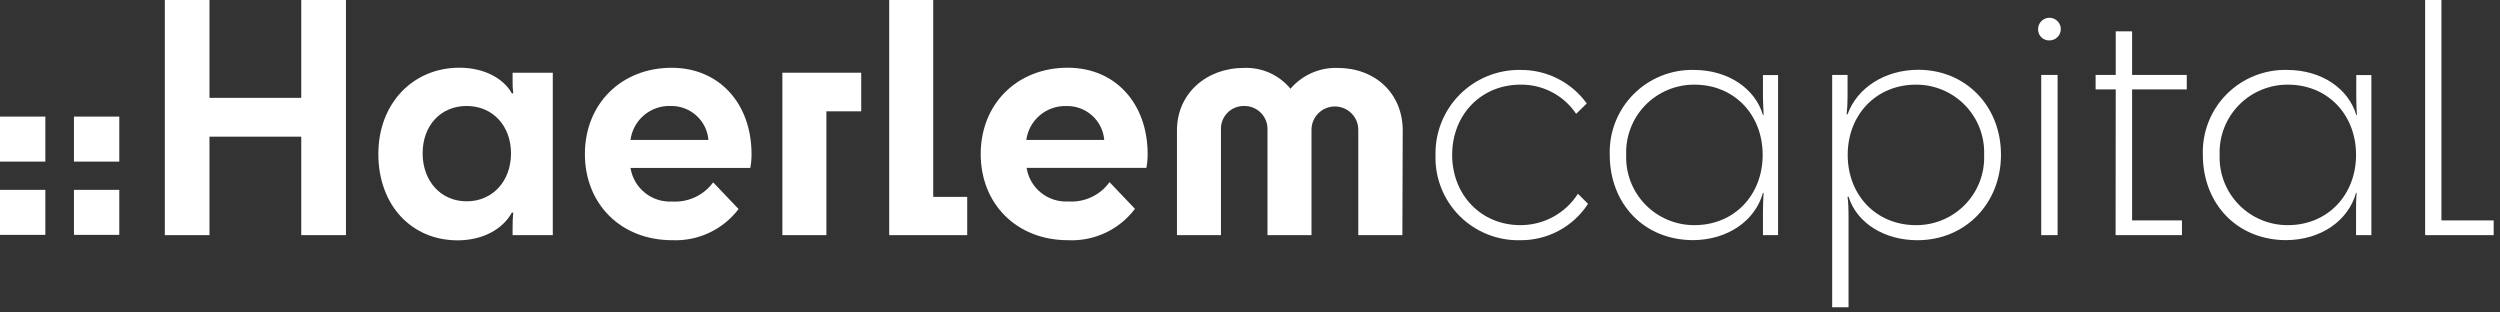 <svg width="320" height="40" viewBox="0 0 320 40" fill="none" xmlns="http://www.w3.org/2000/svg">
<rect x="0" y="0" width="320" height="40" fill="#333333" stroke="none"/>
<path d="M21.099 0H26.812V12.524H38.56V0H44.283V30.098H38.56V17.493H26.812V30.098H21.099V0Z" fill="white"/>
<path d="M58.803 8.667C61.986 8.667 64.446 10.036 65.524 11.956H65.694C65.623 11.345 65.596 10.73 65.613 10.116V9.307H70.757V30.098H65.613V29.138C65.607 28.494 65.633 27.85 65.694 27.209H65.524C64.321 29.378 61.745 30.764 58.563 30.764C52.608 30.747 48.428 26.204 48.428 19.707C48.428 13.209 52.885 8.667 58.803 8.667ZM65.408 19.627C65.408 16.071 63.037 13.564 59.73 13.564C56.423 13.564 54.097 16.053 54.097 19.627C54.097 23.2 56.45 25.769 59.73 25.769C63.011 25.769 65.408 23.236 65.408 19.627Z" fill="white"/>
<path d="M86.052 30.747C79.456 30.747 74.866 26.098 74.866 19.716C74.866 13.333 79.492 8.676 85.972 8.676C92.087 8.676 96.196 13.289 96.196 19.716C96.203 20.312 96.15 20.908 96.036 21.493H80.704C80.899 22.745 81.555 23.88 82.544 24.675C83.533 25.471 84.784 25.87 86.052 25.796C87.061 25.857 88.069 25.664 88.983 25.236C89.897 24.807 90.689 24.156 91.285 23.342L94.538 26.756C93.552 28.055 92.265 29.096 90.787 29.791C89.309 30.486 87.685 30.814 86.052 30.747ZM80.704 17.911H90.678C90.579 16.713 90.026 15.597 89.133 14.79C88.239 13.983 87.071 13.545 85.865 13.565C84.618 13.516 83.397 13.934 82.442 14.736C81.487 15.539 80.868 16.668 80.704 17.902V17.911Z" fill="white"/>
<path d="M110.235 9.307V14.249H105.778V30.098H100.145V9.307H110.235Z" fill="white"/>
<path d="M113.818 0H119.452V25.2H123.802V30.098H113.818V0Z" fill="white"/>
<path d="M136.718 30.747C130.121 30.747 125.531 26.098 125.531 19.716C125.531 13.333 130.157 8.667 136.673 8.667C142.788 8.667 146.897 13.28 146.897 19.707C146.904 20.303 146.851 20.899 146.737 21.485H131.405C131.6 22.736 132.256 23.871 133.245 24.666C134.234 25.462 135.485 25.861 136.753 25.787C137.769 25.854 138.786 25.662 139.707 25.23C140.629 24.798 141.425 24.139 142.021 23.316L145.275 26.729C144.285 28.044 142.988 29.097 141.496 29.797C140.005 30.498 138.364 30.824 136.718 30.747ZM131.369 17.911H141.344C141.244 16.712 140.69 15.596 139.794 14.79C138.898 13.984 137.728 13.549 136.521 13.573C135.277 13.529 134.061 13.947 133.109 14.748C132.157 15.547 131.537 16.672 131.369 17.902V17.911Z" fill="white"/>
<path d="M179.503 30.098H173.861V16.613C173.861 15.821 173.545 15.062 172.984 14.501C172.422 13.941 171.66 13.627 170.866 13.627C170.071 13.627 169.31 13.941 168.748 14.501C168.186 15.062 167.871 15.821 167.871 16.613V30.098H162.237V16.613C162.252 16.212 162.184 15.812 162.038 15.438C161.892 15.063 161.67 14.723 161.387 14.437C161.104 14.152 160.766 13.927 160.392 13.777C160.019 13.627 159.618 13.554 159.216 13.564C158.819 13.562 158.426 13.639 158.061 13.793C157.695 13.947 157.365 14.174 157.091 14.459C156.816 14.744 156.603 15.083 156.464 15.453C156.325 15.823 156.264 16.218 156.283 16.613V30.098H150.65V16.693C150.65 11.956 154.429 8.693 159.216 8.693C160.349 8.646 161.478 8.862 162.513 9.325C163.548 9.788 164.461 10.485 165.179 11.36C165.92 10.493 166.848 9.804 167.892 9.342C168.936 8.881 170.072 8.659 171.213 8.693C176.045 8.693 179.548 11.982 179.548 16.693L179.503 30.098Z" fill="white"/>
<path d="M201.743 14.569C200.962 13.401 199.901 12.447 198.655 11.795C197.409 11.143 196.019 10.813 194.612 10.835C189.584 10.835 185.876 14.684 185.876 19.822C185.876 24.96 189.584 28.818 194.612 28.818C196.079 28.822 197.524 28.456 198.812 27.754C200.099 27.051 201.187 26.035 201.974 24.8L203.267 26.089C202.334 27.529 201.051 28.711 199.538 29.525C198.025 30.339 196.331 30.759 194.612 30.747C193.167 30.785 191.731 30.528 190.39 29.992C189.049 29.456 187.832 28.652 186.814 27.63C185.796 26.607 184.999 25.388 184.471 24.047C183.944 22.706 183.697 21.271 183.746 19.831C183.717 18.398 183.978 16.974 184.513 15.644C185.048 14.314 185.847 13.105 186.861 12.089C187.875 11.074 189.084 10.273 190.416 9.733C191.748 9.194 193.175 8.928 194.612 8.951C196.269 8.936 197.905 9.318 199.384 10.065C200.862 10.812 202.139 11.903 203.106 13.244L201.743 14.569Z" fill="white"/>
<path d="M216.807 8.951C221.264 8.951 224.695 11.396 225.658 14.729H225.738C225.738 14.009 225.658 13.324 225.658 12.275V9.609H227.592V30.098H225.658V27.093C225.658 26.204 225.703 25.44 225.738 24.684H225.658C224.651 28.293 221.112 30.702 216.744 30.738C210.389 30.738 206.048 26.044 206.048 19.822C205.998 18.393 206.241 16.969 206.762 15.637C207.283 14.305 208.071 13.093 209.079 12.075C210.086 11.057 211.291 10.255 212.62 9.718C213.948 9.181 215.373 8.92 216.807 8.951ZM225.622 19.822C225.622 14.684 221.994 10.835 216.887 10.835C215.714 10.829 214.553 11.059 213.471 11.511C212.39 11.964 211.412 12.63 210.596 13.47C209.78 14.309 209.143 15.305 208.723 16.397C208.302 17.488 208.108 18.654 208.152 19.822C208.108 20.992 208.303 22.158 208.723 23.251C209.144 24.344 209.782 25.34 210.599 26.181C211.416 27.021 212.395 27.688 213.477 28.141C214.559 28.594 215.722 28.825 216.896 28.818C221.994 28.818 225.622 24.96 225.622 19.822Z" fill="white"/>
<path d="M245.419 30.747C241.275 30.747 237.7 28.622 236.613 25.173H236.488C236.58 25.973 236.621 26.777 236.613 27.582V39.333H234.518V9.591H236.488V12.258C236.495 13.05 236.456 13.843 236.372 14.631H236.488C237.7 11.262 241.239 8.933 245.544 8.933C251.623 8.933 256.125 13.582 256.125 19.805C256.125 26.027 251.579 30.747 245.419 30.747ZM236.506 19.822C236.506 25.005 240.169 28.818 245.232 28.818C246.406 28.827 247.57 28.599 248.653 28.146C249.736 27.694 250.715 27.027 251.532 26.186C252.349 25.345 252.986 24.347 253.405 23.253C253.823 22.159 254.015 20.992 253.968 19.822C254.011 18.654 253.817 17.489 253.397 16.397C252.976 15.305 252.339 14.31 251.523 13.47C250.707 12.63 249.729 11.964 248.648 11.511C247.567 11.059 246.405 10.829 245.232 10.836C240.152 10.836 236.506 14.684 236.506 19.822Z" fill="white"/>
<path d="M260.876 3.733C260.874 3.448 260.957 3.168 261.115 2.929C261.272 2.69 261.497 2.503 261.76 2.391C262.024 2.279 262.315 2.248 262.597 2.301C262.879 2.353 263.138 2.488 263.343 2.688C263.548 2.887 263.69 3.143 263.75 3.423C263.809 3.702 263.785 3.993 263.679 4.259C263.574 4.524 263.392 4.753 263.156 4.916C262.921 5.078 262.642 5.168 262.355 5.173C262.161 5.185 261.967 5.155 261.784 5.087C261.602 5.019 261.436 4.914 261.297 4.779C261.158 4.643 261.048 4.48 260.976 4.3C260.903 4.12 260.869 3.927 260.876 3.733ZM261.277 30.098V9.591H263.372V30.098H261.277Z" fill="white"/>
<path d="M270.814 11.44H268.238V9.591H270.814V4.009H272.909V9.591H279.906V11.44H272.909V28.213H279.291V30.098H270.797L270.814 11.44Z" fill="white"/>
<path d="M292.751 8.951C297.208 8.951 300.64 11.396 301.602 14.729H301.682C301.638 14.009 301.602 13.324 301.602 12.275V9.609H303.536V30.098H301.575V27.093C301.575 26.204 301.575 25.44 301.656 24.684H301.575C300.568 28.293 297.03 30.702 292.662 30.738C286.306 30.738 281.965 26.044 281.965 19.822C281.915 18.391 282.159 16.964 282.682 15.63C283.204 14.296 283.995 13.083 285.005 12.065C286.015 11.047 287.223 10.245 288.555 9.71C289.887 9.175 291.315 8.916 292.751 8.951ZM301.575 19.822C301.575 14.684 297.957 10.835 292.849 10.835C291.676 10.829 290.515 11.059 289.434 11.511C288.352 11.964 287.374 12.63 286.558 13.47C285.742 14.309 285.105 15.305 284.685 16.397C284.265 17.488 284.07 18.654 284.114 19.822C284.069 20.991 284.262 22.157 284.682 23.25C285.102 24.343 285.739 25.34 286.555 26.18C287.371 27.021 288.35 27.688 289.431 28.141C290.513 28.594 291.676 28.825 292.849 28.818C297.939 28.818 301.575 24.96 301.575 19.822Z" fill="white"/>
<path d="M310.418 0H312.504V28.213H319.189V30.098H310.418V0Z" fill="white"/>
<path d="M5.803 14.925H0V20.684H5.803V14.925Z" fill="white"/>
<path d="M15.269 24.302H9.466V30.062H15.269V24.302Z" fill="white"/>
<path d="M5.803 24.302H0V30.062H5.803V24.302Z" fill="white"/>
<path d="M15.269 14.925H9.466V20.684H15.269V14.925Z" fill="white"/>
</svg>
